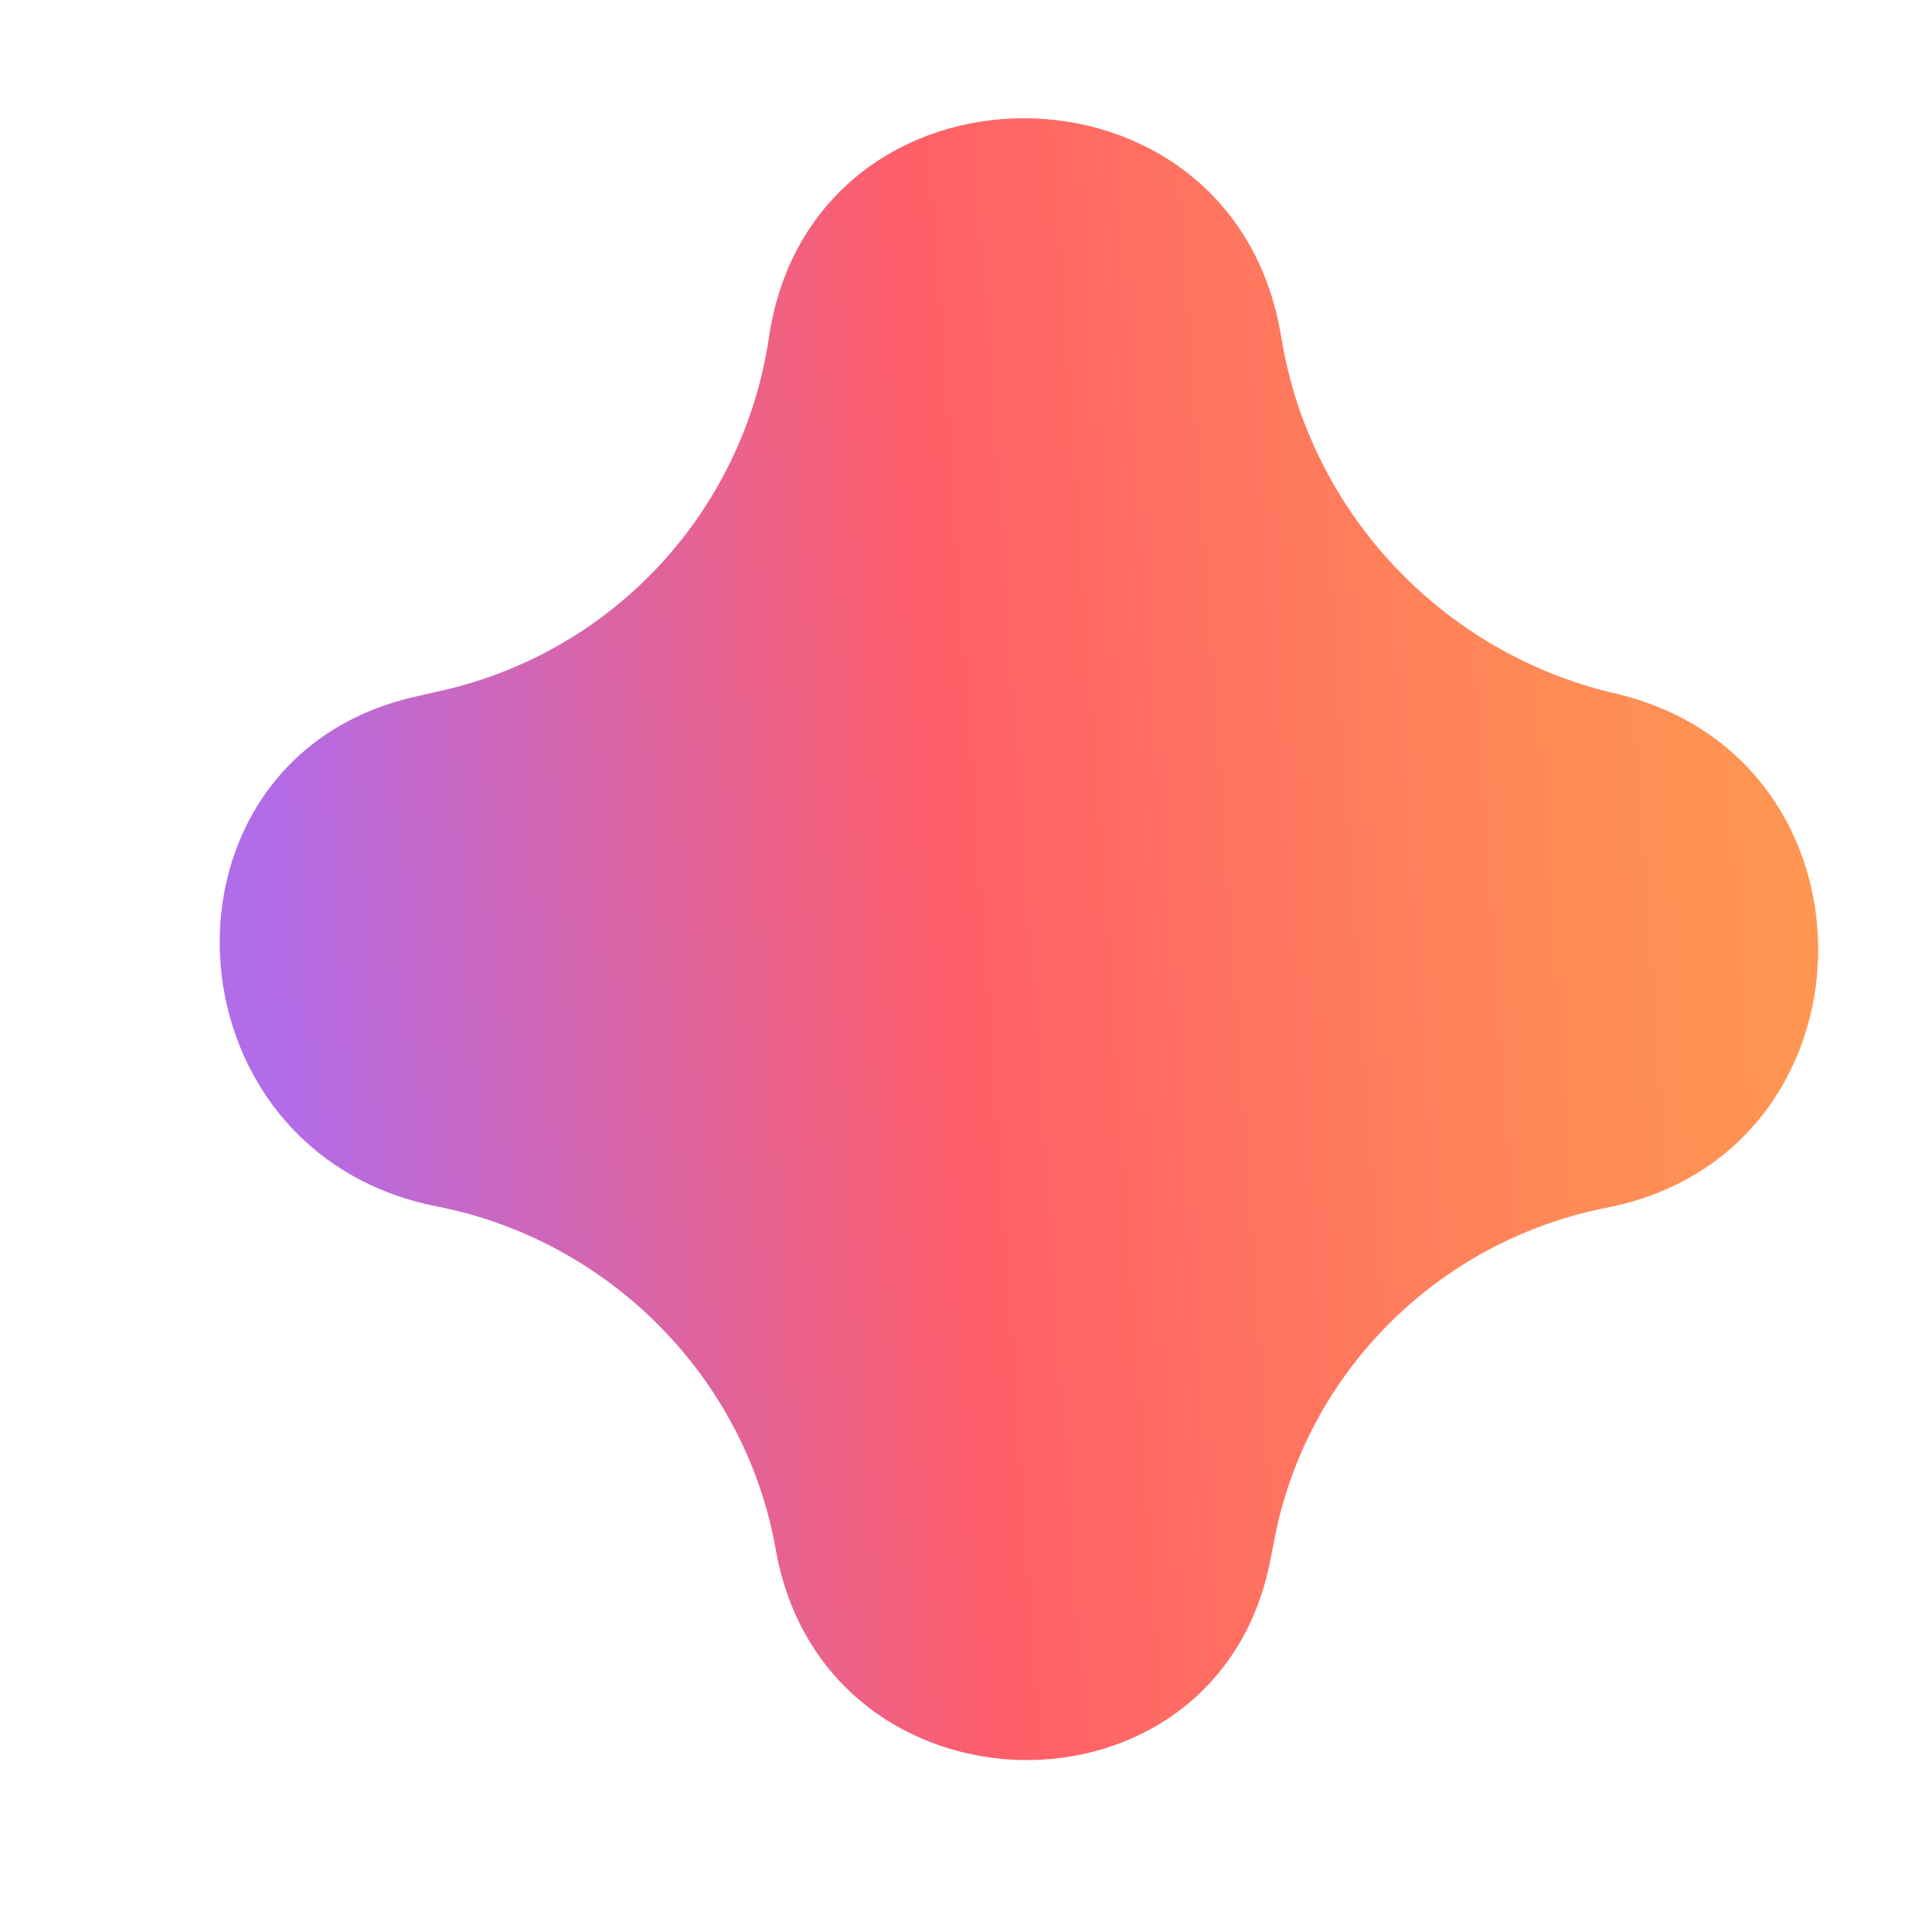 <svg width="15" height="15" viewBox="0 0 10 11" fill="none" xmlns="http://www.w3.org/2000/svg">
<path d="M1.87 3.965L2.007 3.934C2.989 3.715 3.731 2.915 3.878 1.921C4.125 0.259 6.526 0.256 6.795 1.92C6.956 2.915 7.712 3.719 8.695 3.948C10.266 4.314 10.224 6.567 8.649 6.876C7.692 7.063 6.938 7.811 6.755 8.768L6.734 8.877C6.436 10.432 4.194 10.39 3.917 8.823C3.744 7.842 2.968 7.061 1.988 6.869C0.411 6.56 0.309 4.314 1.87 3.965Z" fill="url(#paint0_linear_16_278)"/>
<defs>
<linearGradient id="paint0_linear_16_278" x1="-0.729" y1="6.059" x2="11.928" y2="5.178" gradientUnits="userSpaceOnUse">
<stop offset="0.141" stop-color="#B16CEA"/>
<stop offset="0.448" stop-color="#FF5E69"/>
<stop offset="0.719" stop-color="#FF8A56"/>
<stop offset="1" stop-color="#FFA84B"/>
</linearGradient>
</defs>
</svg>
